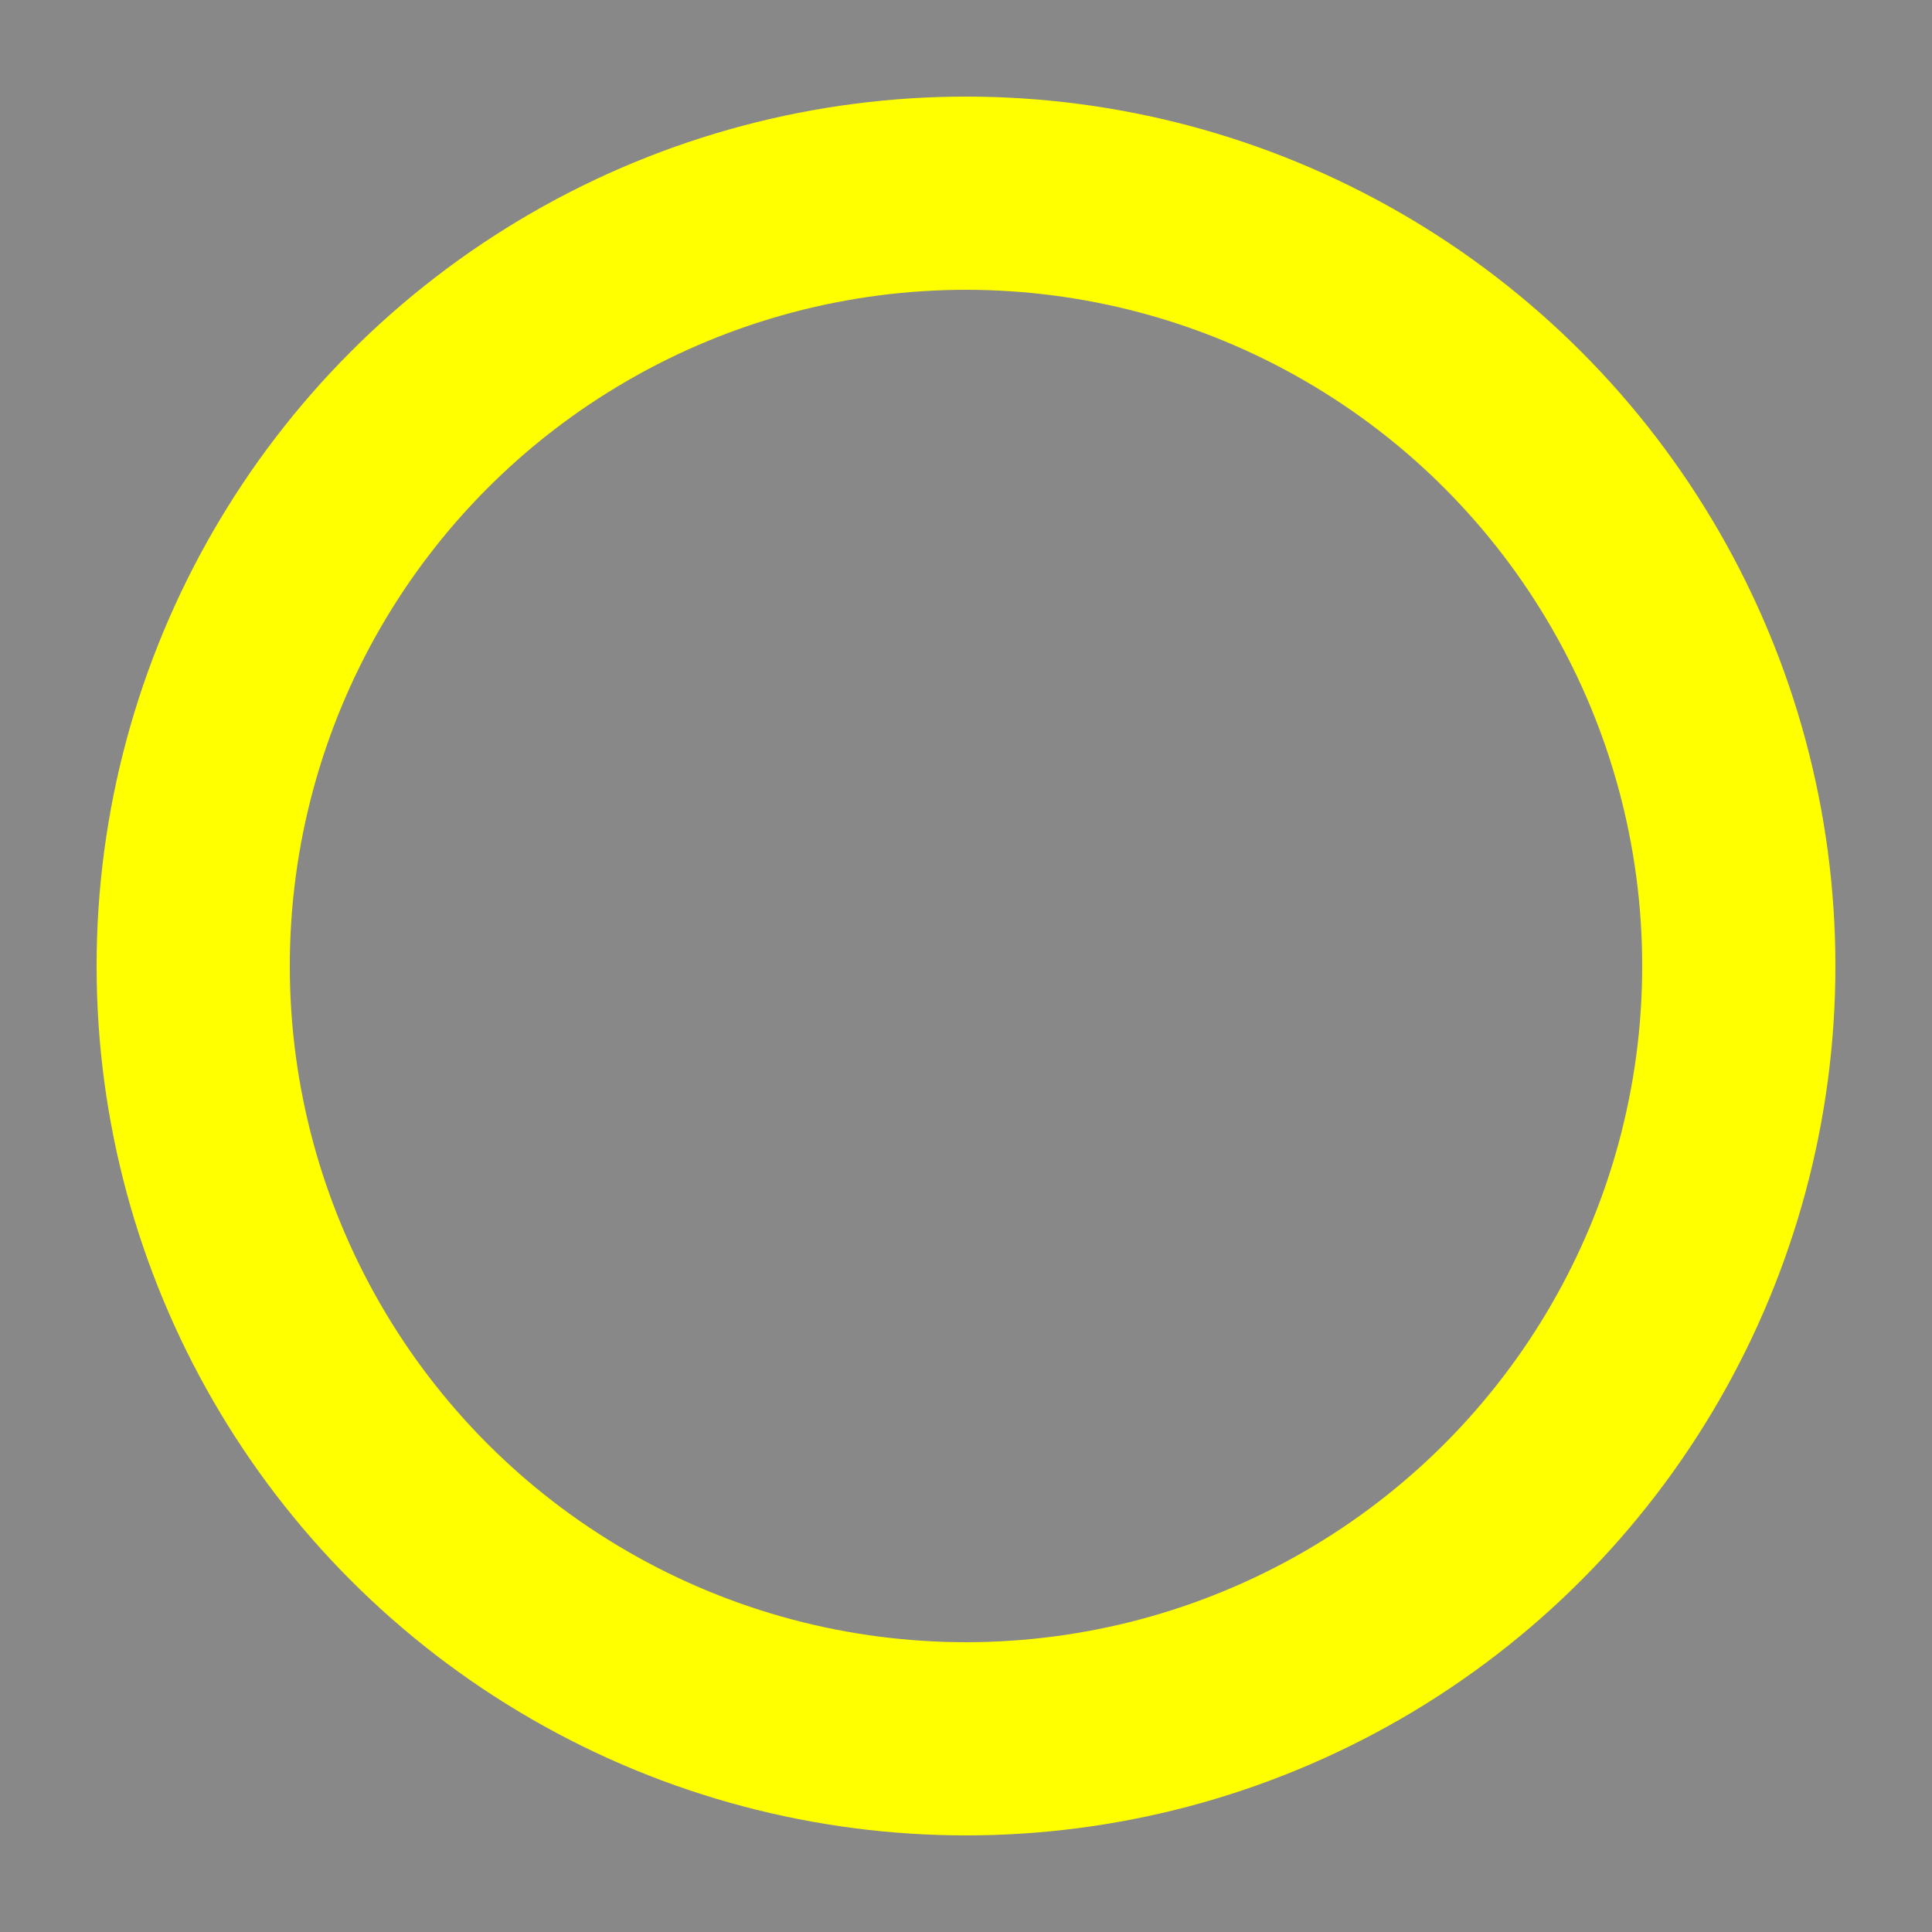 <svg width="100" height="100"
  xmlns="http://www.w3.org/2000/svg" version="1.1">
  <rect 
    x="0" y="0"
    width="100" height="100" 
    fill="#888"
    />
  
  <circle
    cx="50" cy="50" r="40"
    fill="None"
    stroke="#ff0"
    stroke-width='10'
    stroke-linecap="round"
    stroke-linejoin="round"
    />
</svg>
